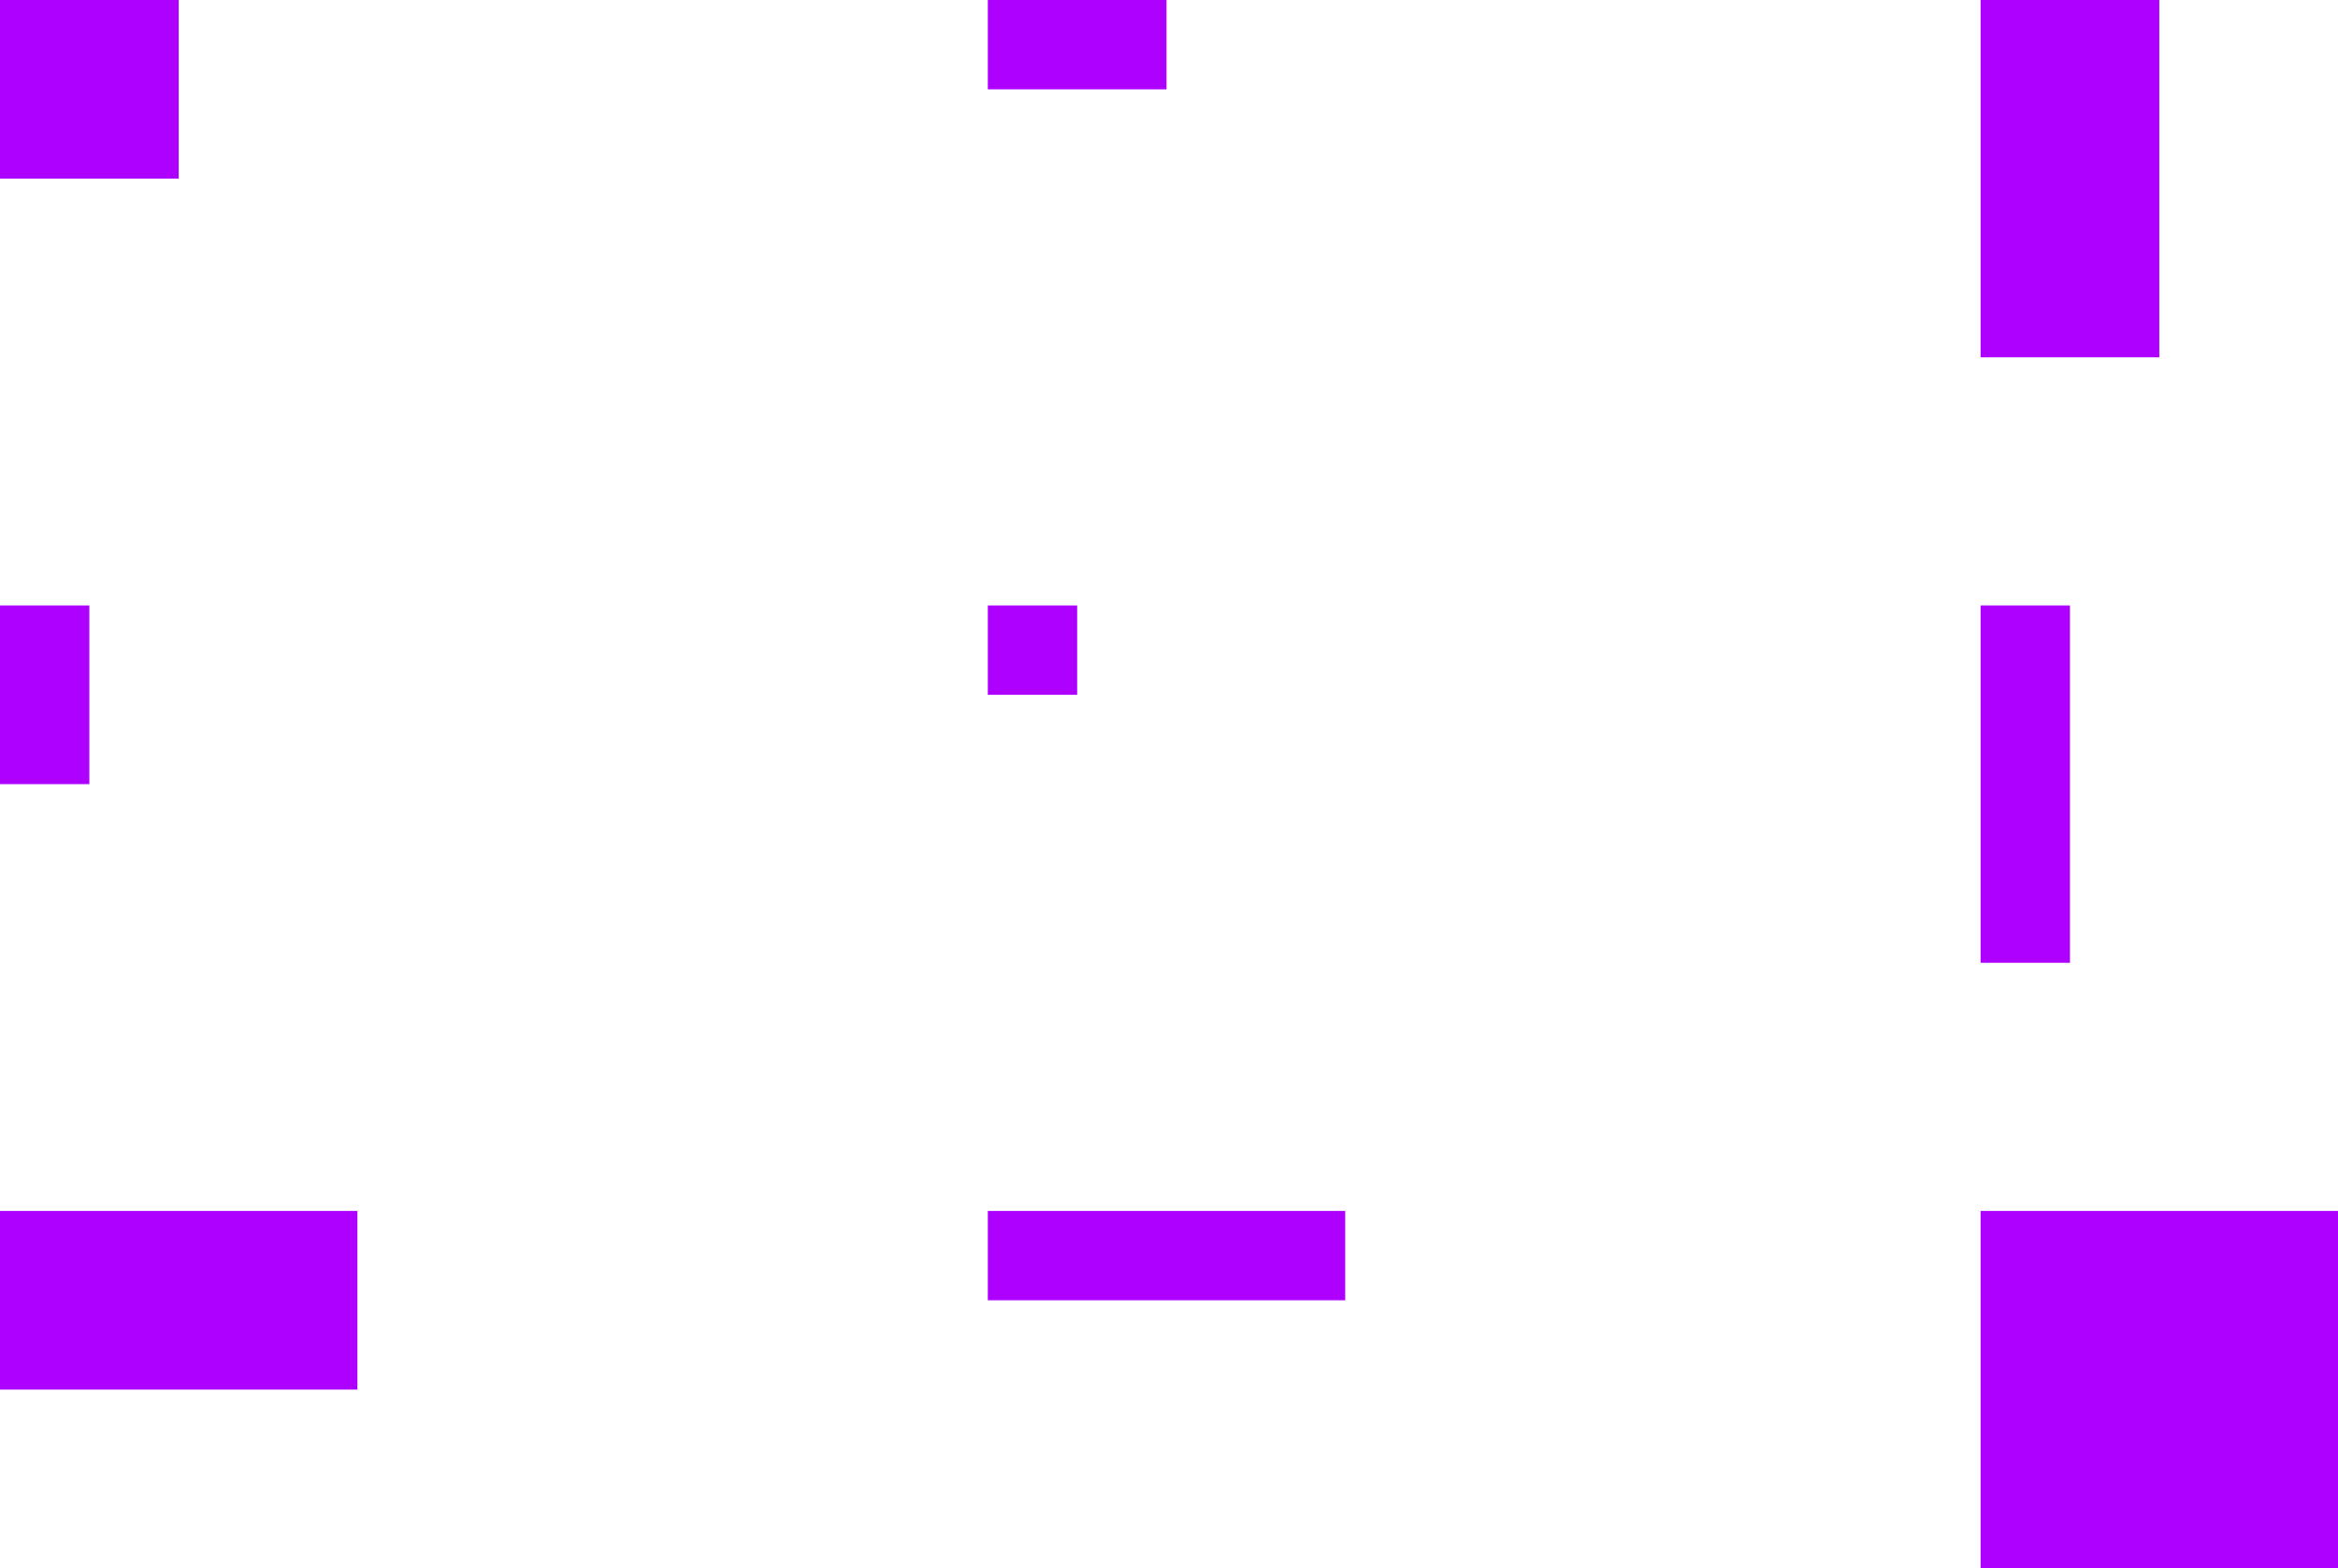 <svg width="471" height="316" viewBox="0 0 471 316" fill="none" xmlns="http://www.w3.org/2000/svg">
  <rect x="199" y="244" width="72" height="18" fill="#AD00FF"/>
  <rect x="399" y="244" width="72" height="72" fill="#AD00FF"/>
  <rect y="244" width="72" height="36" fill="#AD00FF"/>
  <rect x="199" y="122" width="18" height="18" fill="#AD00FF"/>
  <rect x="399" y="122" width="18" height="72" fill="#AD00FF"/>
  <rect y="122" width="18" height="36" fill="#AD00FF"/>
  <rect x="199" width="36" height="18" fill="#AD00FF"/>
  <rect x="399" width="36" height="72" fill="#AD00FF"/>
  <rect width="36" height="36" fill="#AD00FF"/>
</svg>
